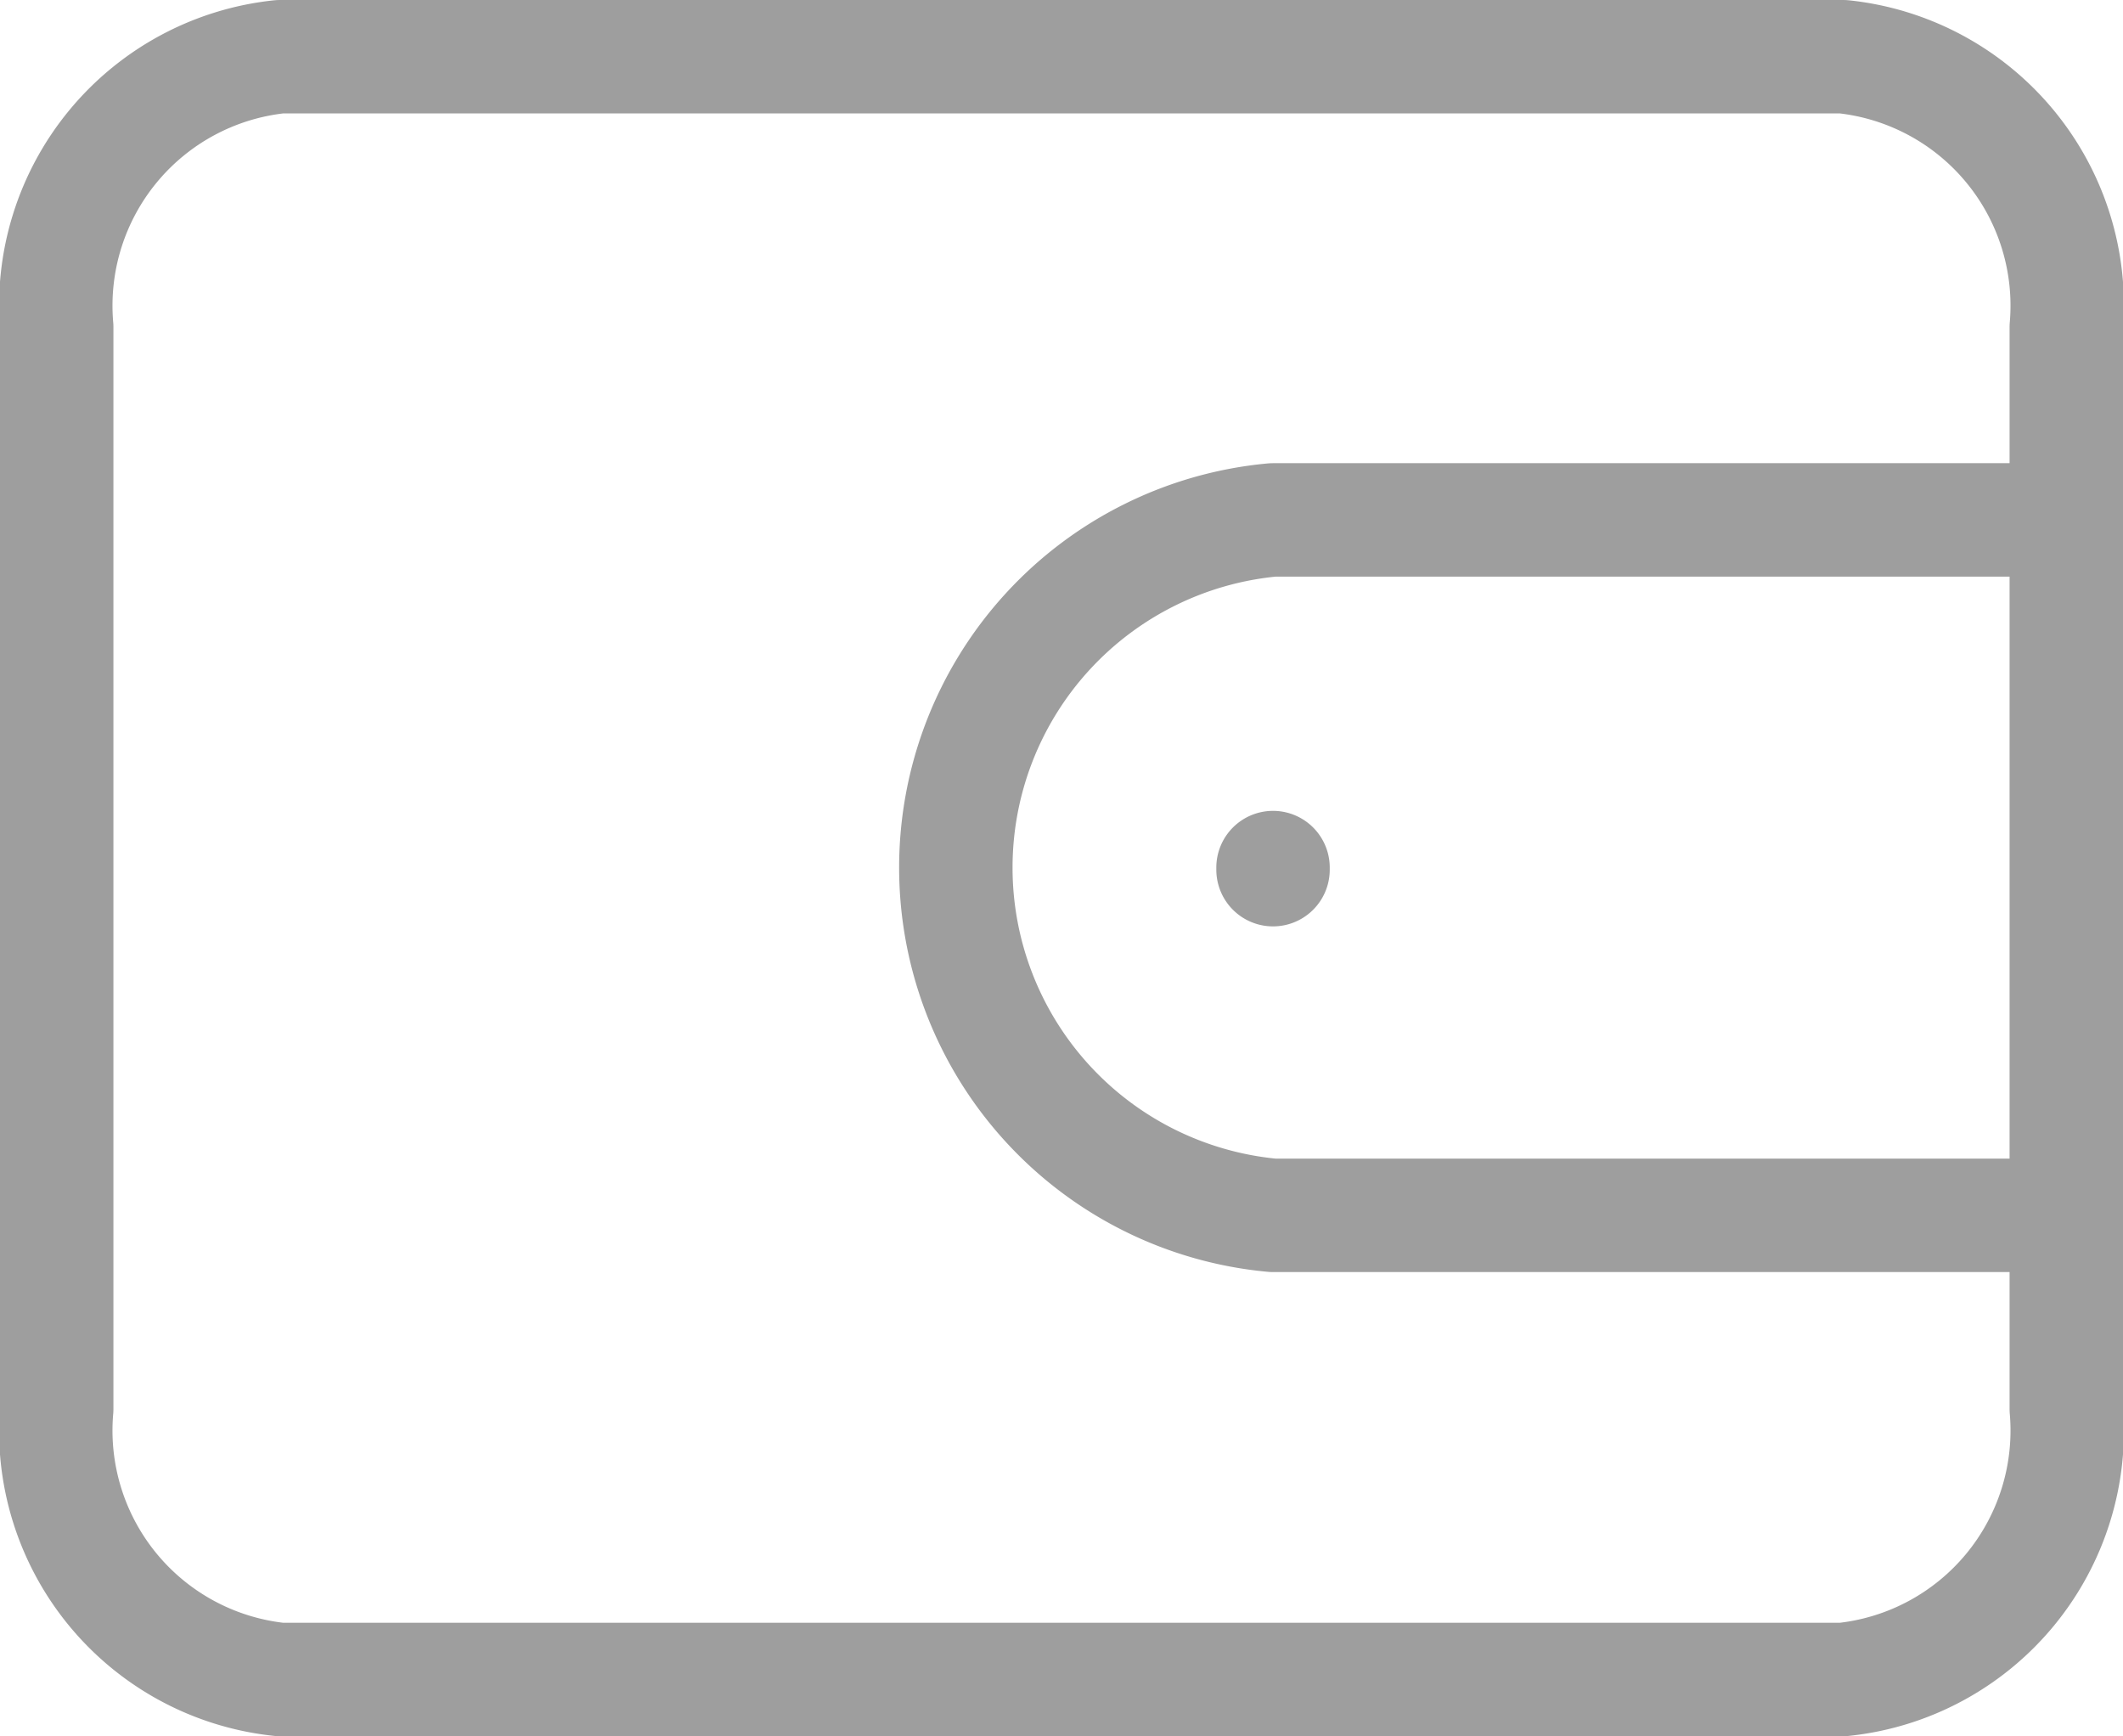 <svg xmlns="http://www.w3.org/2000/svg" width="22.462" height="18.366" viewBox="0 0 22.462 18.366">
  <g id="wallet_outline" transform="translate(-19.4 -39.4)">
    <path id="Path_334835" data-name="Path 334835" d="M41.262,44.9H32.869a3.694,3.694,0,0,0,0,7.357h8.393m-8.393-3.679V48.6M22.362,40H38.9a2.648,2.648,0,0,1,2.362,2.861V54.305A2.648,2.648,0,0,1,38.9,57.167H22.362A2.648,2.648,0,0,1,20,54.305V42.861A2.648,2.648,0,0,1,22.362,40Z" fill="none" stroke="#9e9e9e" stroke-linecap="round" stroke-linejoin="round" stroke-width="1.2"/>
  </g>
</svg>
